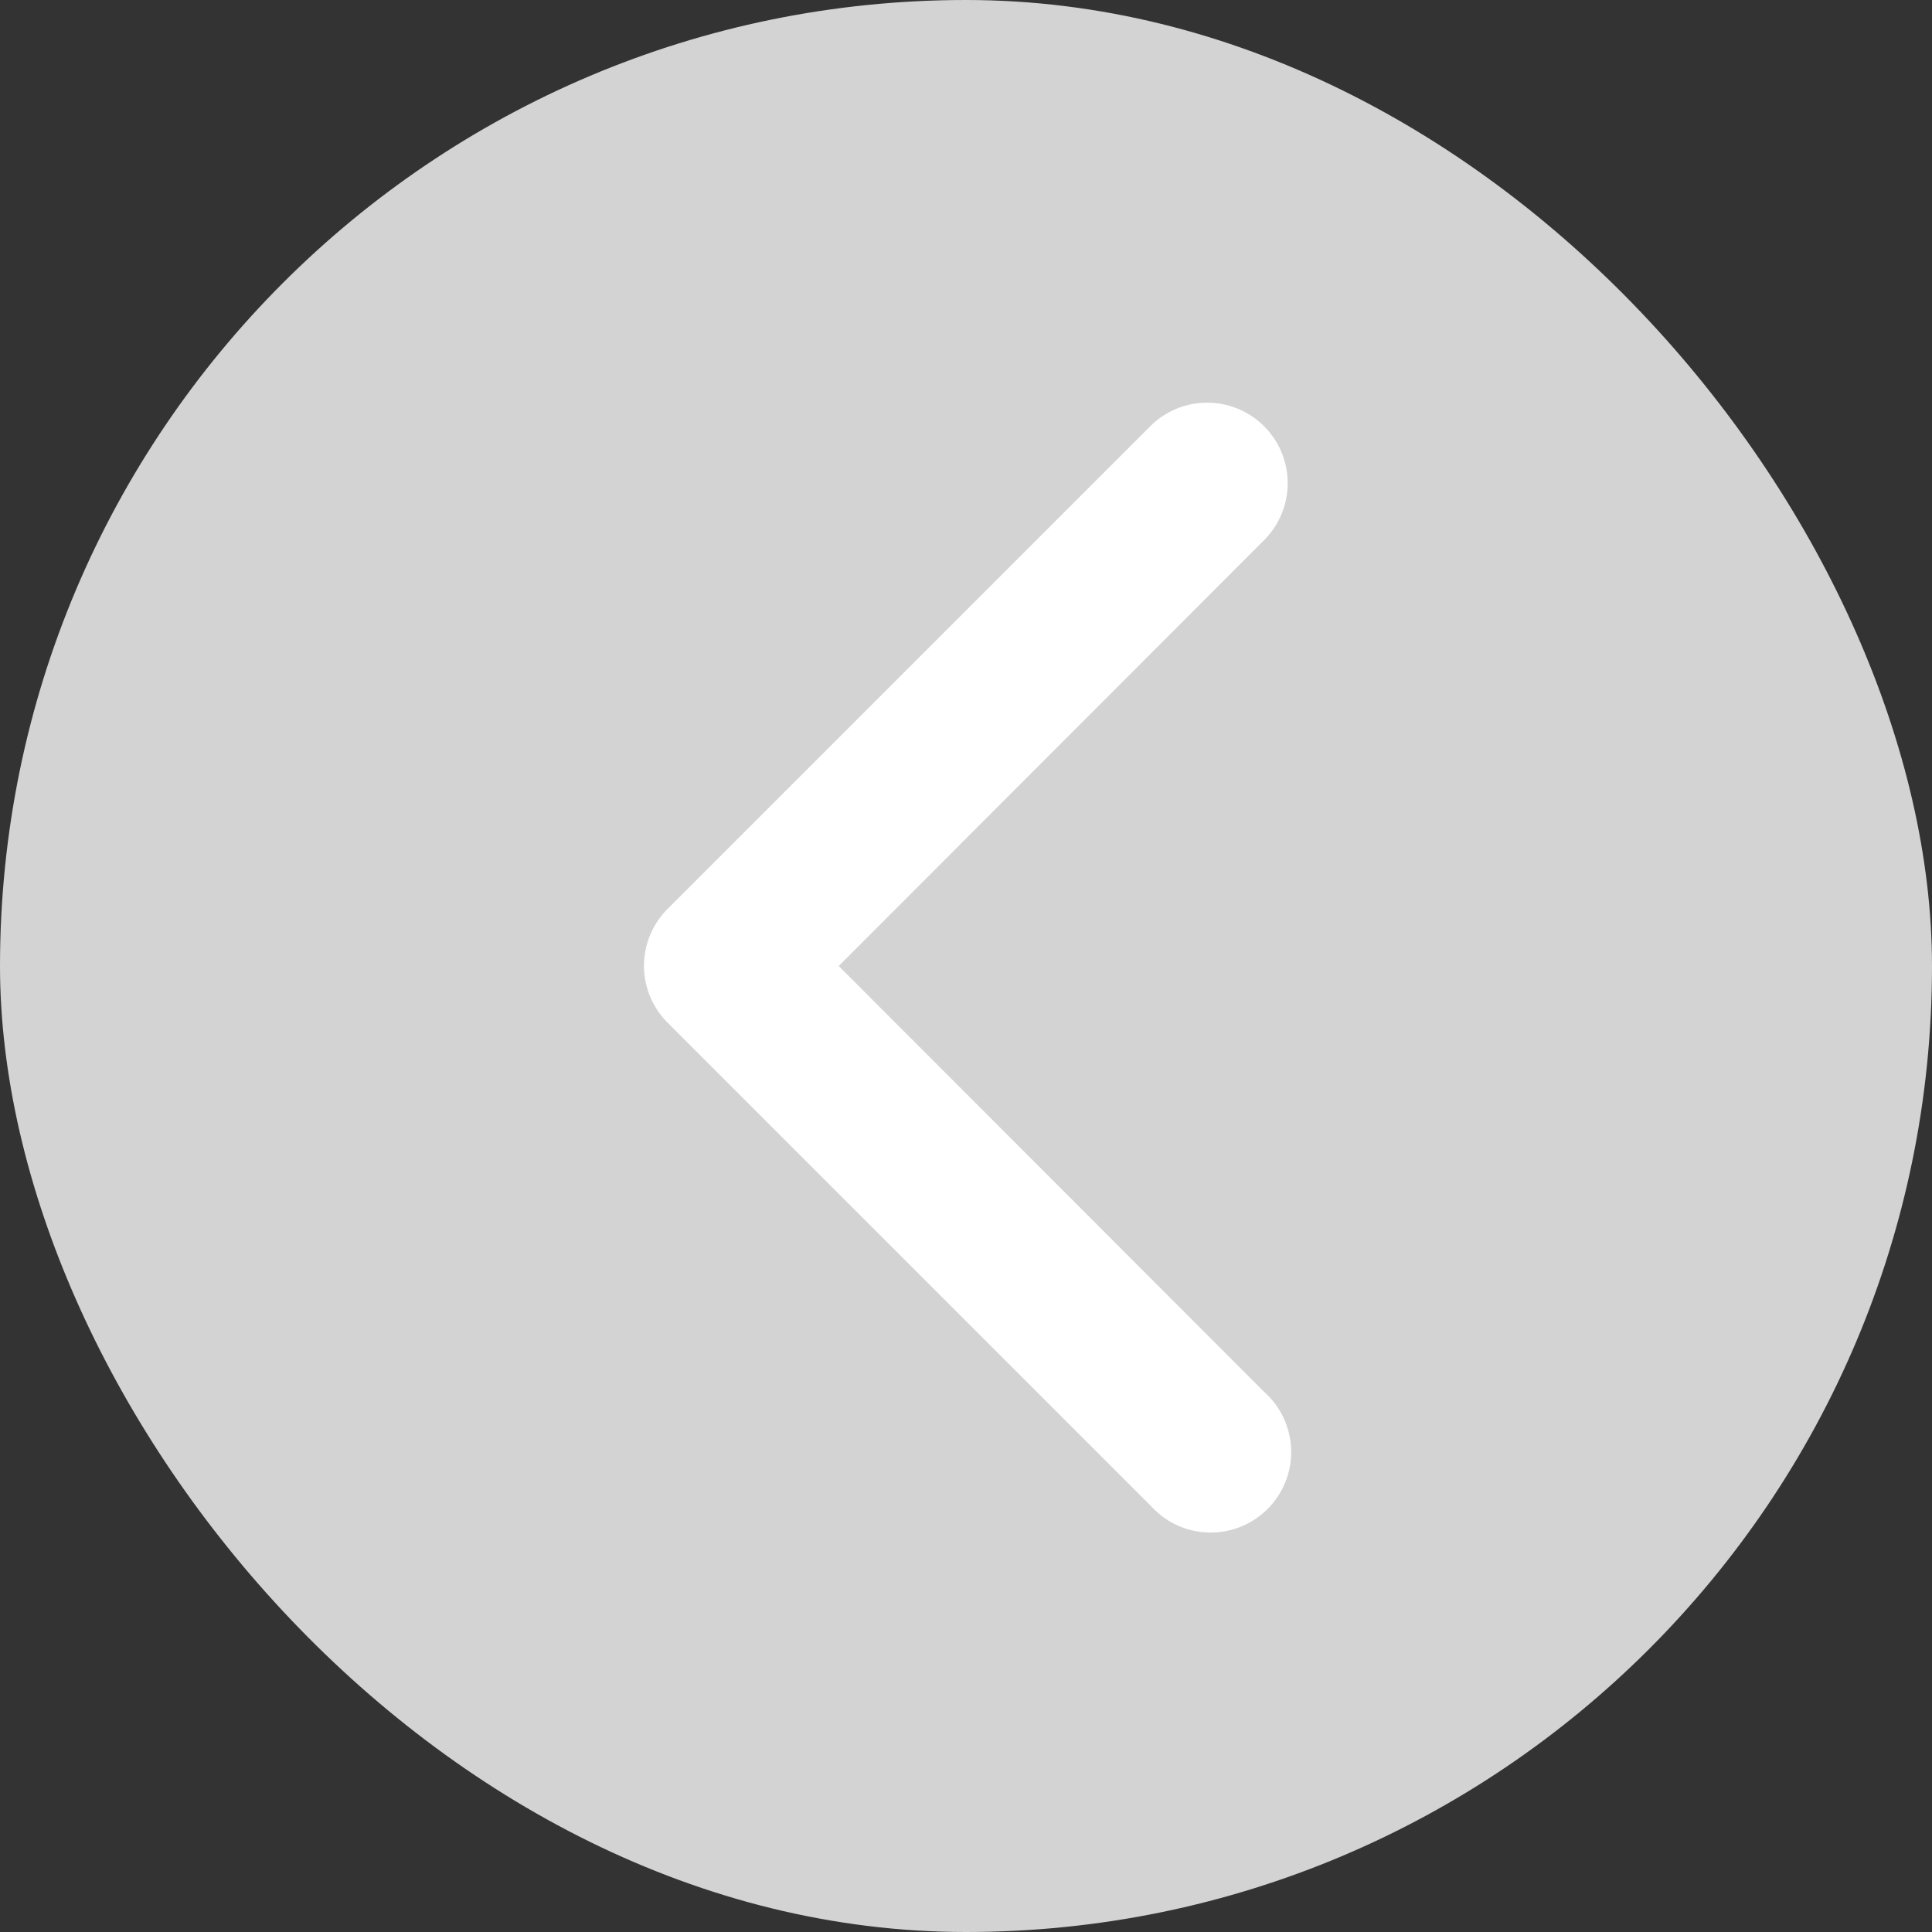 <svg xmlns="http://www.w3.org/2000/svg" width="24" height="24" viewBox="0 0 24 24">
  <rect x="0" y="0" width="24" height="24" fill="#333333" stroke="none"/>
  <g id="back-disable" transform="translate(-7067 818)">
    <rect id="Rectangle_7857" data-name="Rectangle 7857" width="24" height="24" rx="12" transform="translate(7067 -818)" fill="#d3d3d3"/>
    <path id="Path_30" data-name="Path 30" d="M.007,7.117A1,1,0,0,0,.3,7.711l6,6A1,1,0,1,0,7.7,12.287L2.419,7,7.7,1.713A1,1,0,1,0,6.292.292l-6,6A1,1,0,0,0,.007,7.117Z" transform="translate(7075 -813)" fill="#fff"/>
  </g>
</svg>
